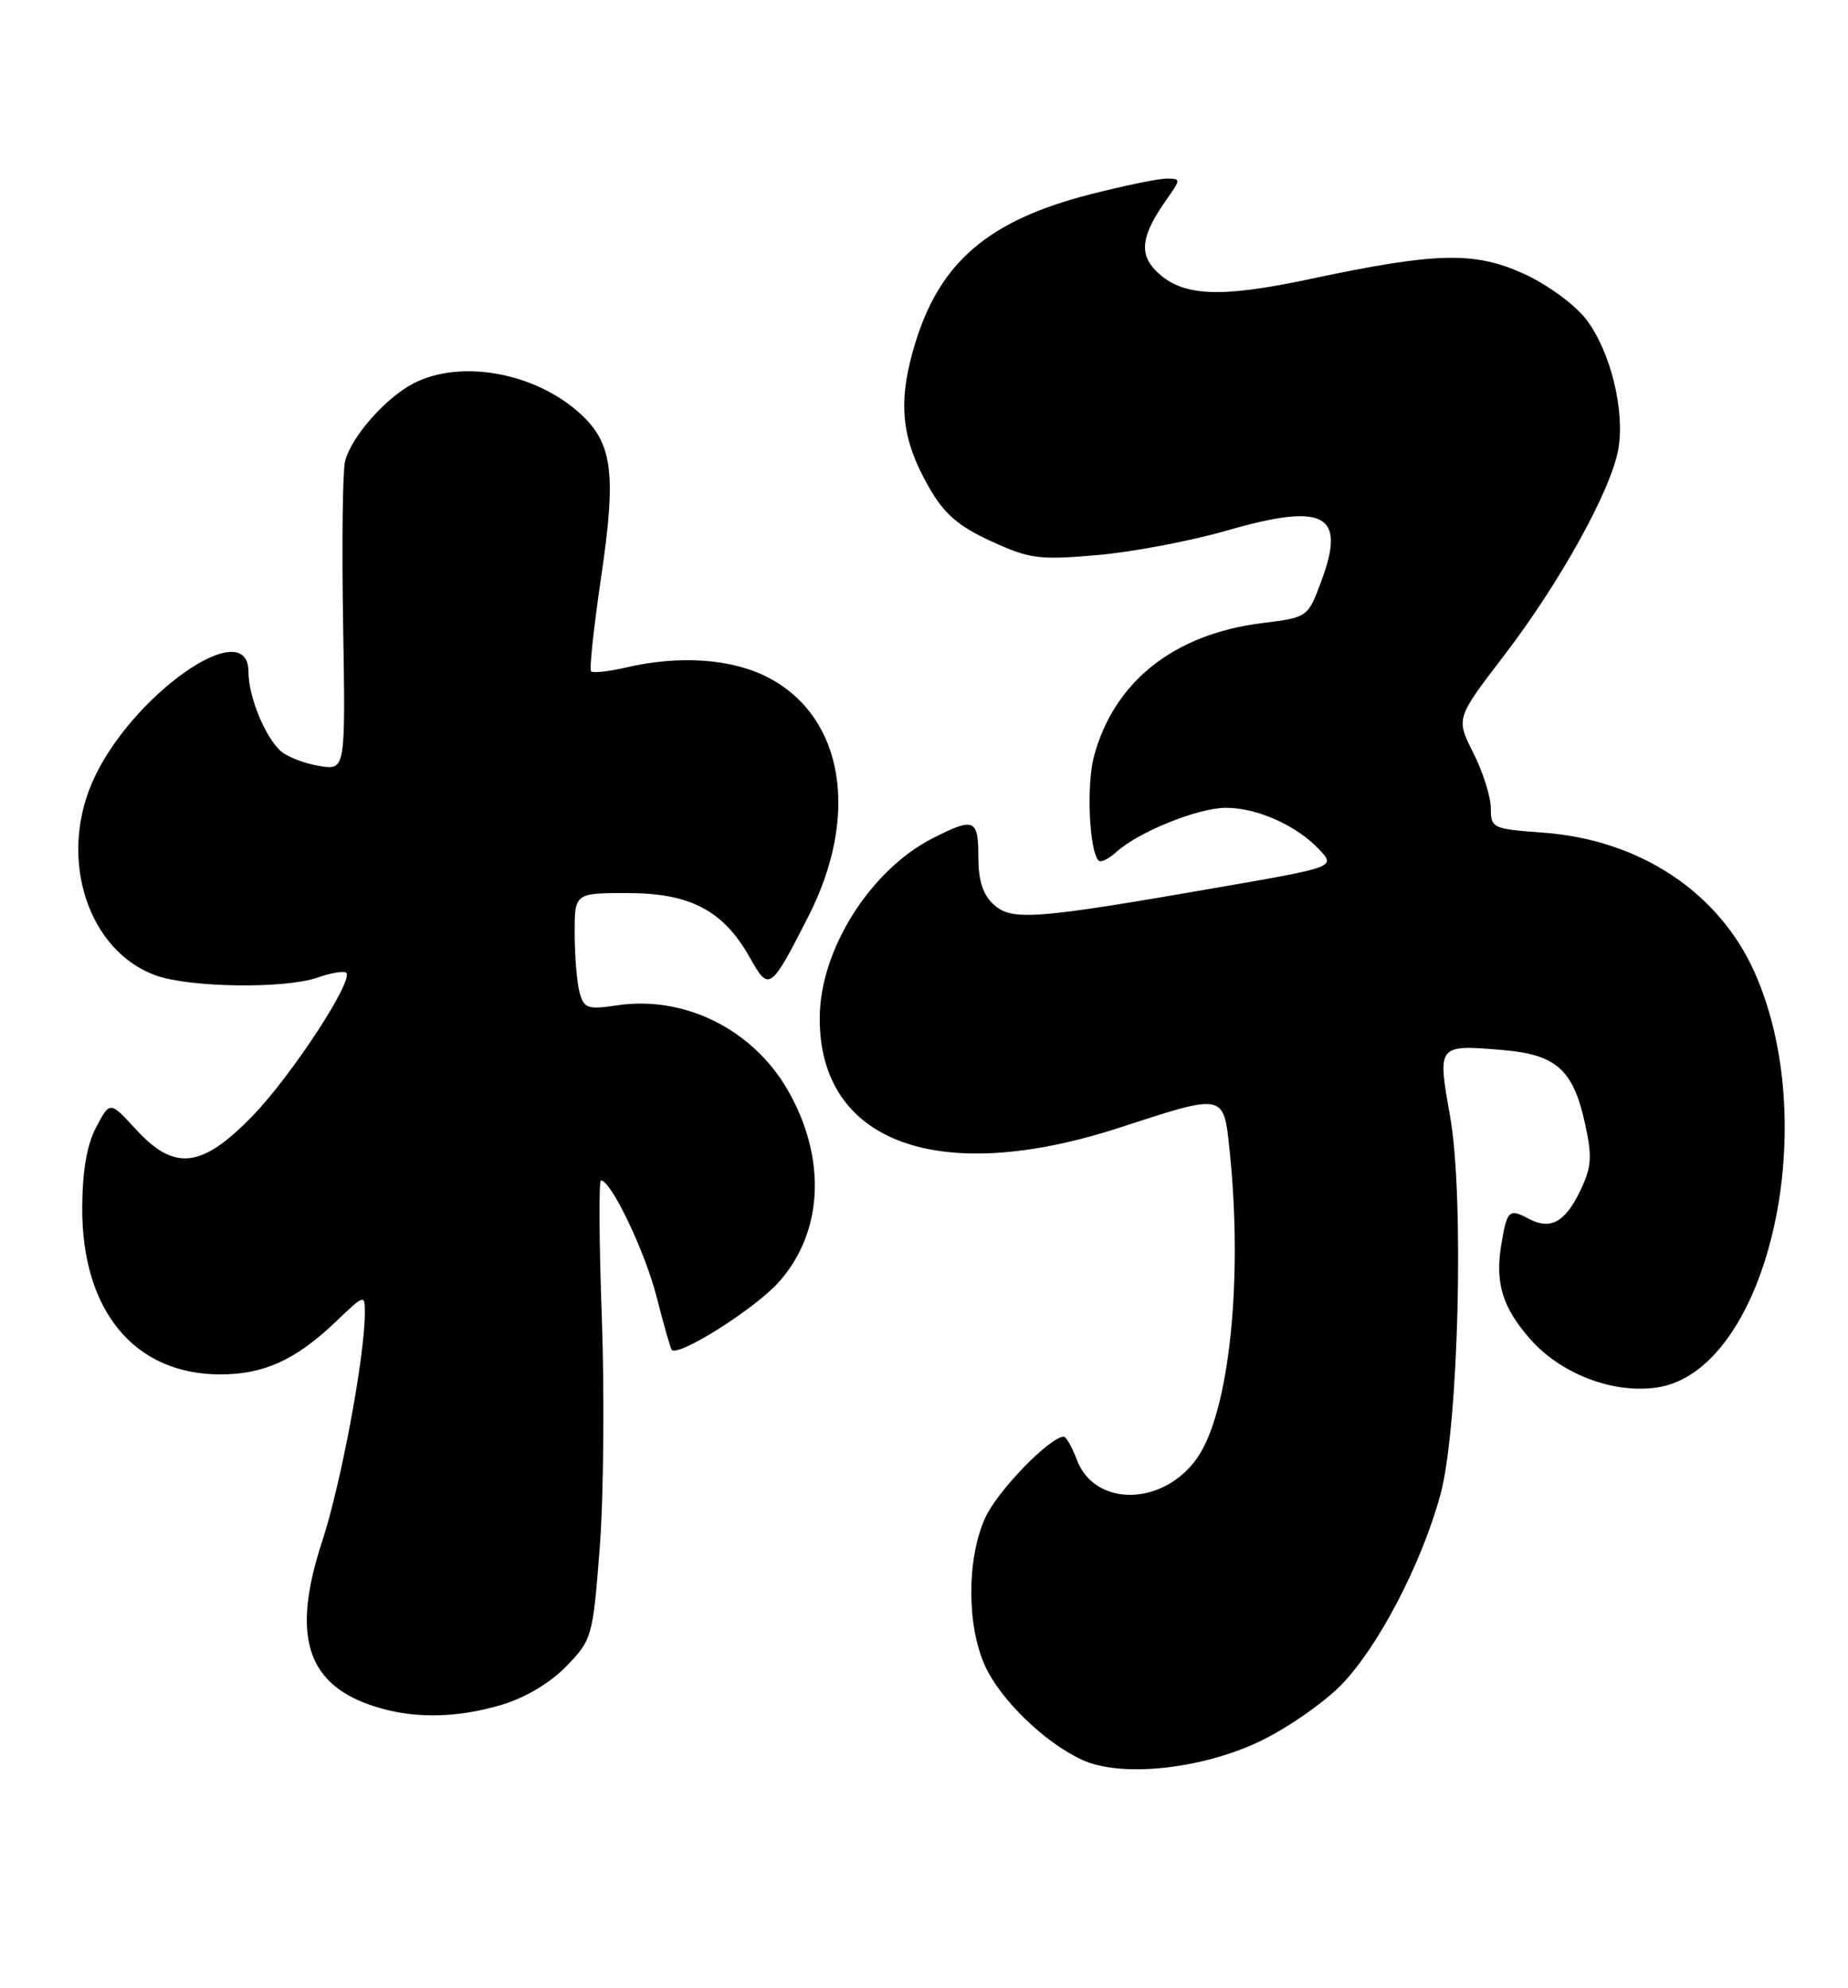 <?xml version="1.0" encoding="UTF-8" standalone="no"?>
<!DOCTYPE svg PUBLIC "-//W3C//DTD SVG 1.1//EN" "http://www.w3.org/Graphics/SVG/1.1/DTD/svg11.dtd" >
<svg xmlns="http://www.w3.org/2000/svg" xmlns:xlink="http://www.w3.org/1999/xlink" version="1.1" viewBox="0 0 238 256">
 <g >
 <path fill="currentColor"
d=" M 162.15 224.28 C 165.64 222.63 170.39 219.35 172.71 216.99 C 177.47 212.13 183.06 201.41 185.50 192.50 C 187.85 183.91 188.61 154.11 186.74 143.65 C 185.11 134.51 185.11 134.51 193.52 135.21 C 200.36 135.78 202.57 137.71 204.08 144.45 C 205.08 148.93 205.00 150.19 203.55 153.26 C 201.58 157.40 199.68 158.44 196.84 156.92 C 194.35 155.58 194.06 155.87 193.34 160.32 C 192.54 165.23 193.50 168.36 197.06 172.42 C 200.98 176.88 207.61 179.45 213.24 178.69 C 227.39 176.80 234.90 145.44 226.02 125.32 C 221.43 114.92 211.20 108.13 198.75 107.22 C 192.24 106.75 192.00 106.64 192.00 104.08 C 192.00 102.62 190.99 99.42 189.75 96.96 C 187.50 92.50 187.50 92.50 193.72 84.39 C 200.91 75.00 207.50 63.10 208.42 57.85 C 209.29 52.84 207.41 45.23 204.30 41.15 C 202.86 39.26 199.33 36.67 196.33 35.29 C 189.89 32.35 185.05 32.46 168.73 35.93 C 156.96 38.43 152.18 38.18 148.89 34.89 C 146.66 32.66 147.00 30.29 150.20 25.75 C 152.10 23.05 152.10 23.00 150.23 23.00 C 149.18 23.00 144.77 23.91 140.43 25.02 C 127.43 28.34 121.14 33.65 117.93 44.00 C 115.55 51.67 115.99 56.42 119.70 62.85 C 121.62 66.20 123.47 67.78 127.66 69.70 C 132.63 71.98 133.84 72.13 141.31 71.48 C 145.81 71.09 153.31 69.67 157.96 68.33 C 170.58 64.69 173.39 66.17 170.19 74.77 C 168.44 79.50 168.44 79.50 162.57 80.23 C 151.19 81.65 143.49 87.75 140.89 97.39 C 139.90 101.09 140.28 109.62 141.50 110.83 C 141.77 111.10 142.79 110.60 143.76 109.72 C 146.63 107.12 154.23 104.05 157.85 104.02 C 161.86 104.00 166.96 106.27 169.89 109.38 C 172.02 111.65 172.02 111.65 156.76 114.30 C 133.22 118.39 130.33 118.60 127.98 116.48 C 126.59 115.22 126.00 113.41 126.00 110.35 C 126.00 105.44 125.46 105.22 120.12 107.94 C 112.08 112.04 105.63 122.26 105.57 131.01 C 105.46 147.15 120.90 152.81 144.26 145.18 C 157.78 140.78 157.58 140.73 158.36 148.15 C 160.11 164.94 158.30 181.96 154.13 187.82 C 149.75 193.97 140.98 194.06 138.69 187.99 C 138.07 186.35 137.31 185.00 137.01 185.00 C 135.23 185.00 128.46 191.98 126.89 195.43 C 124.50 200.69 124.49 209.28 126.86 214.51 C 128.86 218.90 134.60 224.45 139.42 226.64 C 144.38 228.90 154.62 227.84 162.15 224.28 Z  M 64.60 219.53 C 67.64 218.62 70.86 216.71 72.94 214.56 C 76.25 211.14 76.35 210.81 77.24 199.28 C 77.74 192.80 77.86 179.51 77.51 169.75 C 77.16 159.99 77.11 152.00 77.39 152.00 C 78.70 152.00 83.08 161.17 84.57 167.02 C 85.48 170.59 86.35 173.64 86.51 173.82 C 87.37 174.75 97.13 168.60 100.24 165.16 C 106.06 158.71 106.51 149.09 101.40 140.28 C 96.88 132.50 88.09 128.16 79.45 129.46 C 75.67 130.02 75.20 129.86 74.64 127.79 C 74.30 126.53 74.02 123.14 74.01 120.25 C 74.00 115.00 74.00 115.00 80.85 115.00 C 88.91 115.00 93.18 117.26 96.58 123.32 C 99.04 127.71 99.23 127.58 104.11 118.00 C 110.75 104.98 108.67 92.39 99.04 87.30 C 94.34 84.82 87.60 84.33 80.53 85.97 C 78.34 86.48 76.36 86.69 76.12 86.45 C 75.88 86.21 76.48 80.65 77.45 74.09 C 79.39 60.96 78.88 57.06 74.72 53.26 C 68.92 47.97 59.33 46.23 53.25 49.37 C 49.66 51.23 45.22 56.27 44.44 59.40 C 44.13 60.63 44.01 70.09 44.19 80.41 C 44.50 99.18 44.50 99.18 41.16 98.64 C 39.32 98.34 37.12 97.51 36.26 96.80 C 34.22 95.11 32.00 89.75 32.00 86.53 C 32.00 78.84 16.65 89.70 11.86 100.78 C 7.54 110.79 11.40 122.47 20.05 125.60 C 24.42 127.18 36.71 127.35 40.90 125.88 C 42.66 125.27 44.32 124.99 44.59 125.26 C 45.58 126.24 37.56 138.50 32.54 143.68 C 25.97 150.46 22.47 150.86 17.47 145.39 C 14.16 141.79 14.16 141.79 12.39 145.14 C 11.19 147.41 10.61 150.77 10.59 155.51 C 10.53 168.75 17.29 176.95 28.30 176.98 C 33.96 177.00 38.10 175.12 43.25 170.19 C 46.92 166.67 47.00 166.65 46.99 169.05 C 46.98 174.69 43.92 191.06 41.50 198.45 C 37.59 210.36 39.38 216.60 47.54 219.50 C 52.71 221.34 58.45 221.35 64.60 219.53 Z "/>
</g>
</svg>